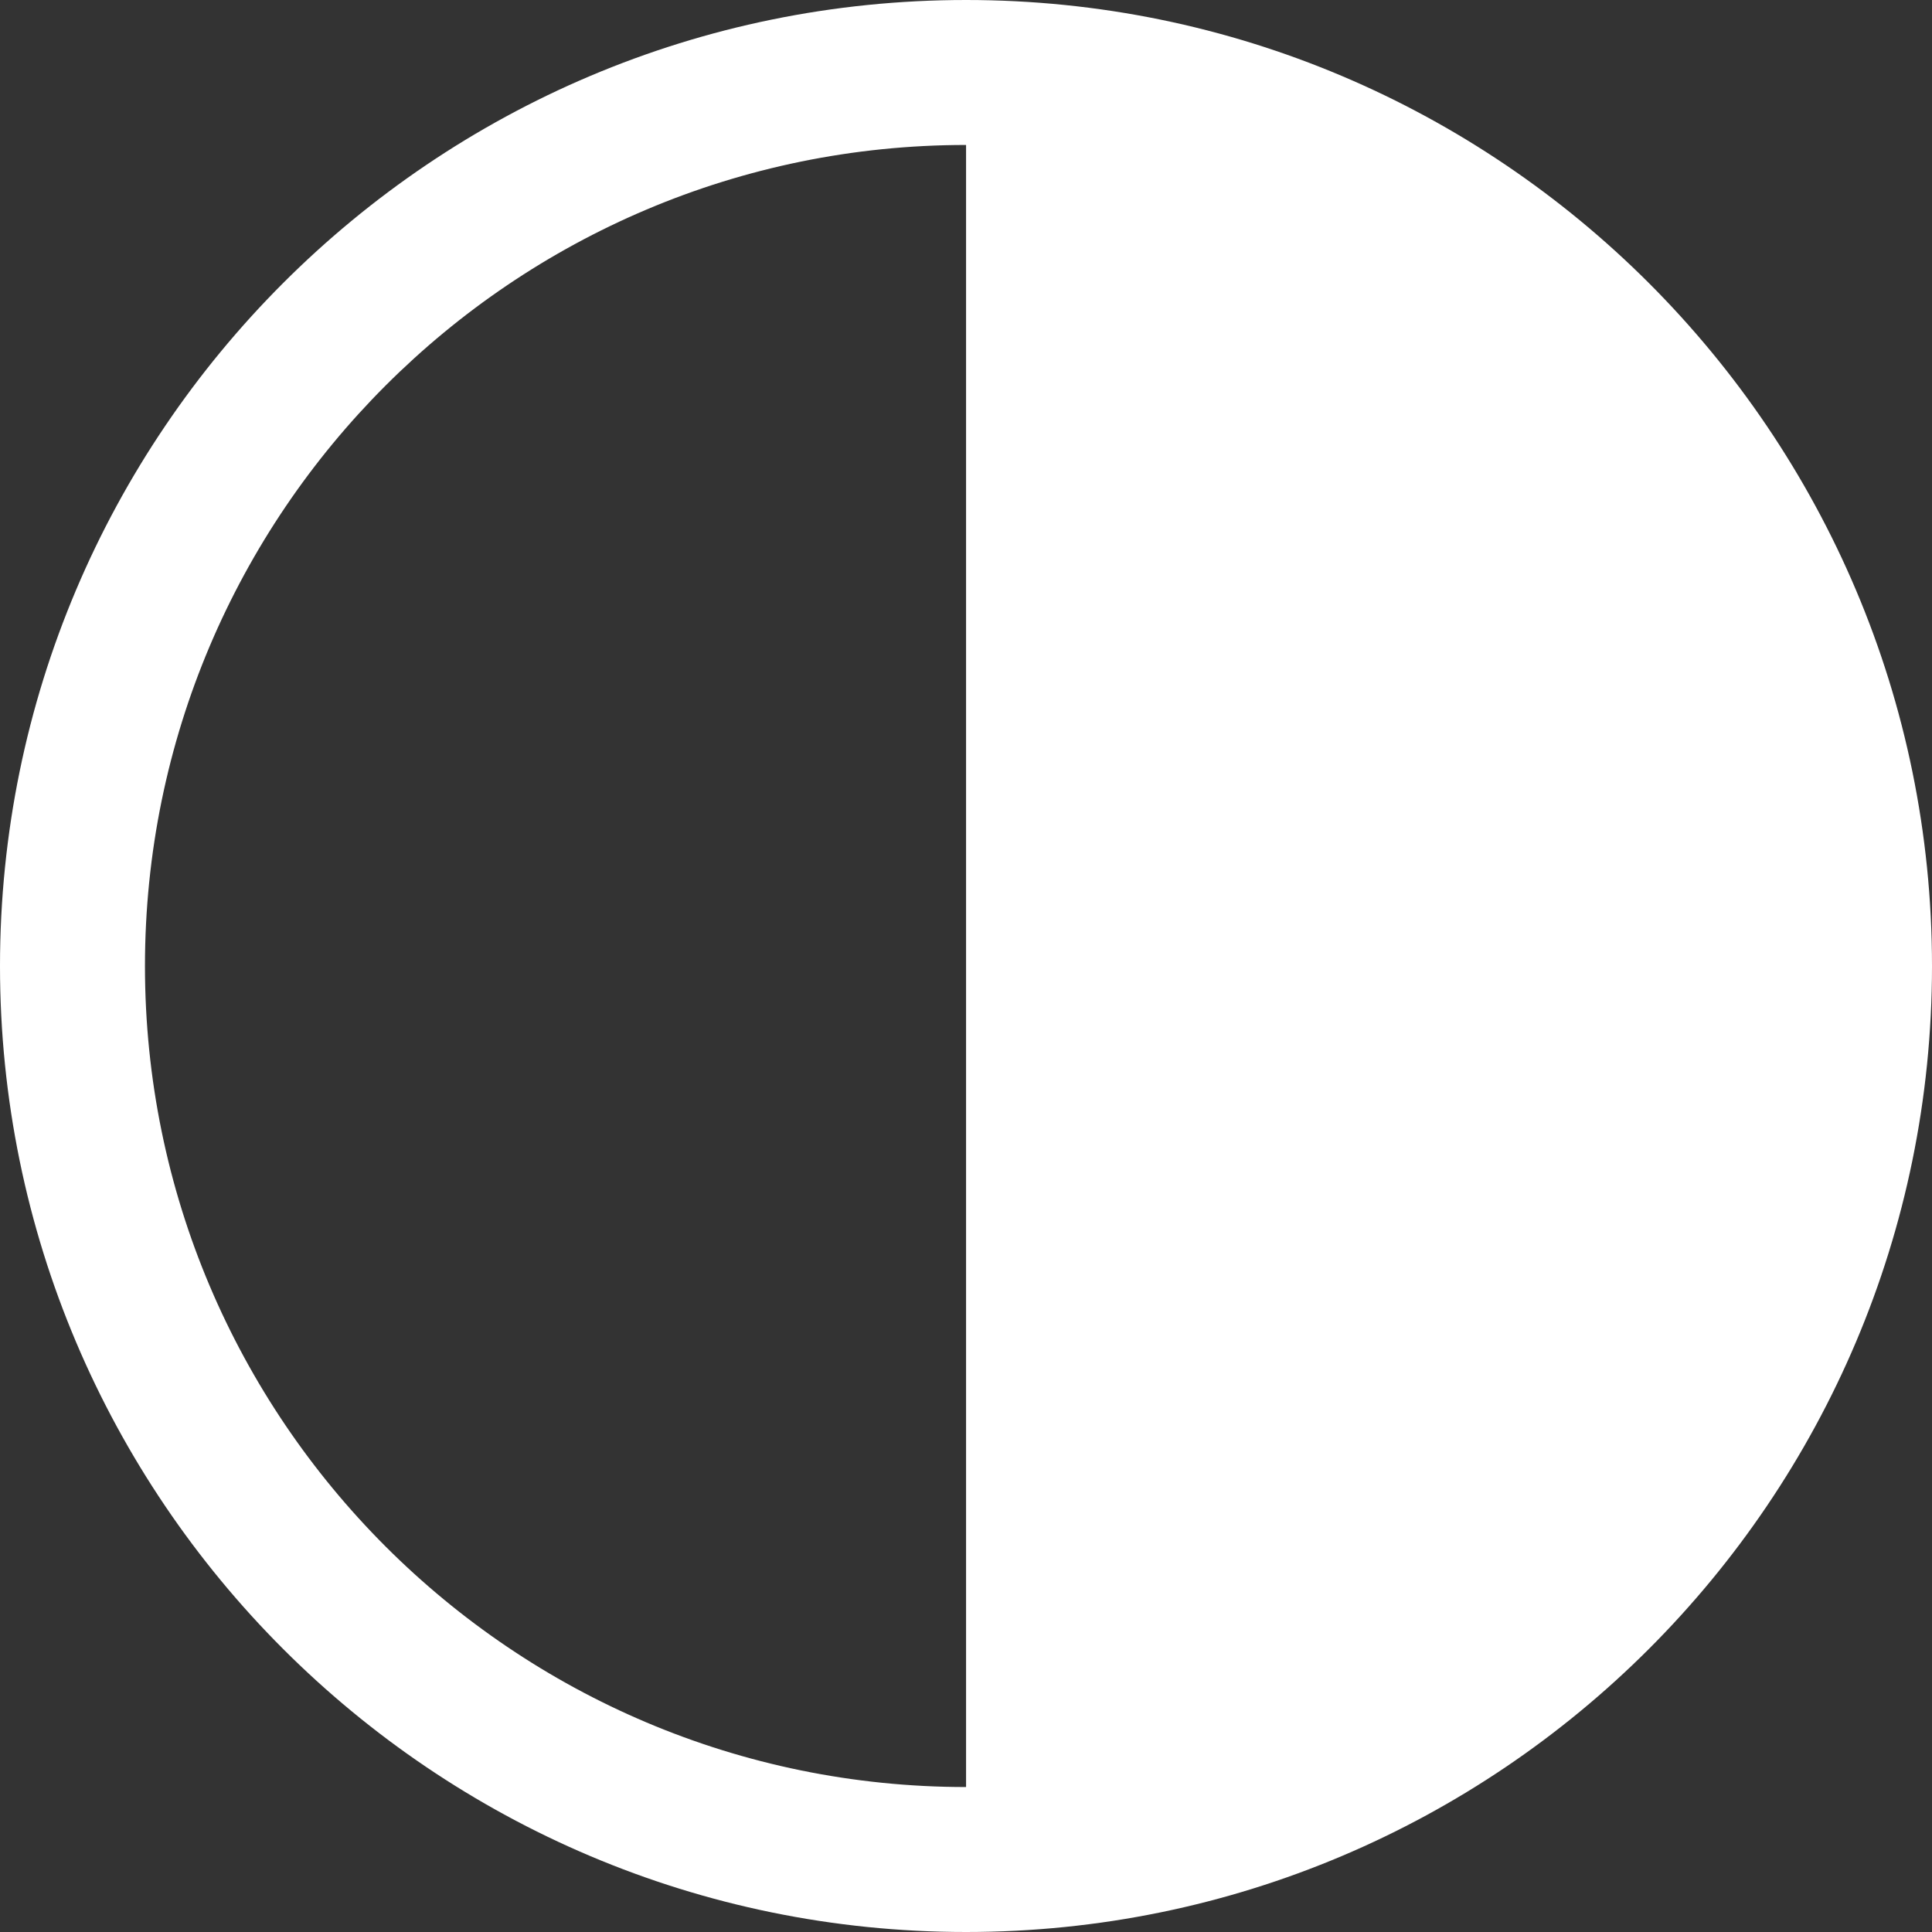 <svg width="30" height="30" viewBox="0 0 30 30" fill="none" xmlns="http://www.w3.org/2000/svg">
<rect x="0" y="0" width="30" height="30" fill="#333333" stroke="none"/>
<path d="M15.001 0C23.278 0 30 6.722 30 15.001C30 23.278 23.278 30 15.001 30C6.722 30 0 23.278 0 15.001C0 6.722 6.722 0 15.001 0ZM15.001 2.251C7.964 2.251 2.251 7.964 2.251 15.001C2.251 22.038 7.964 27.749 15.001 27.749V2.251Z" fill="white"/>
</svg>
